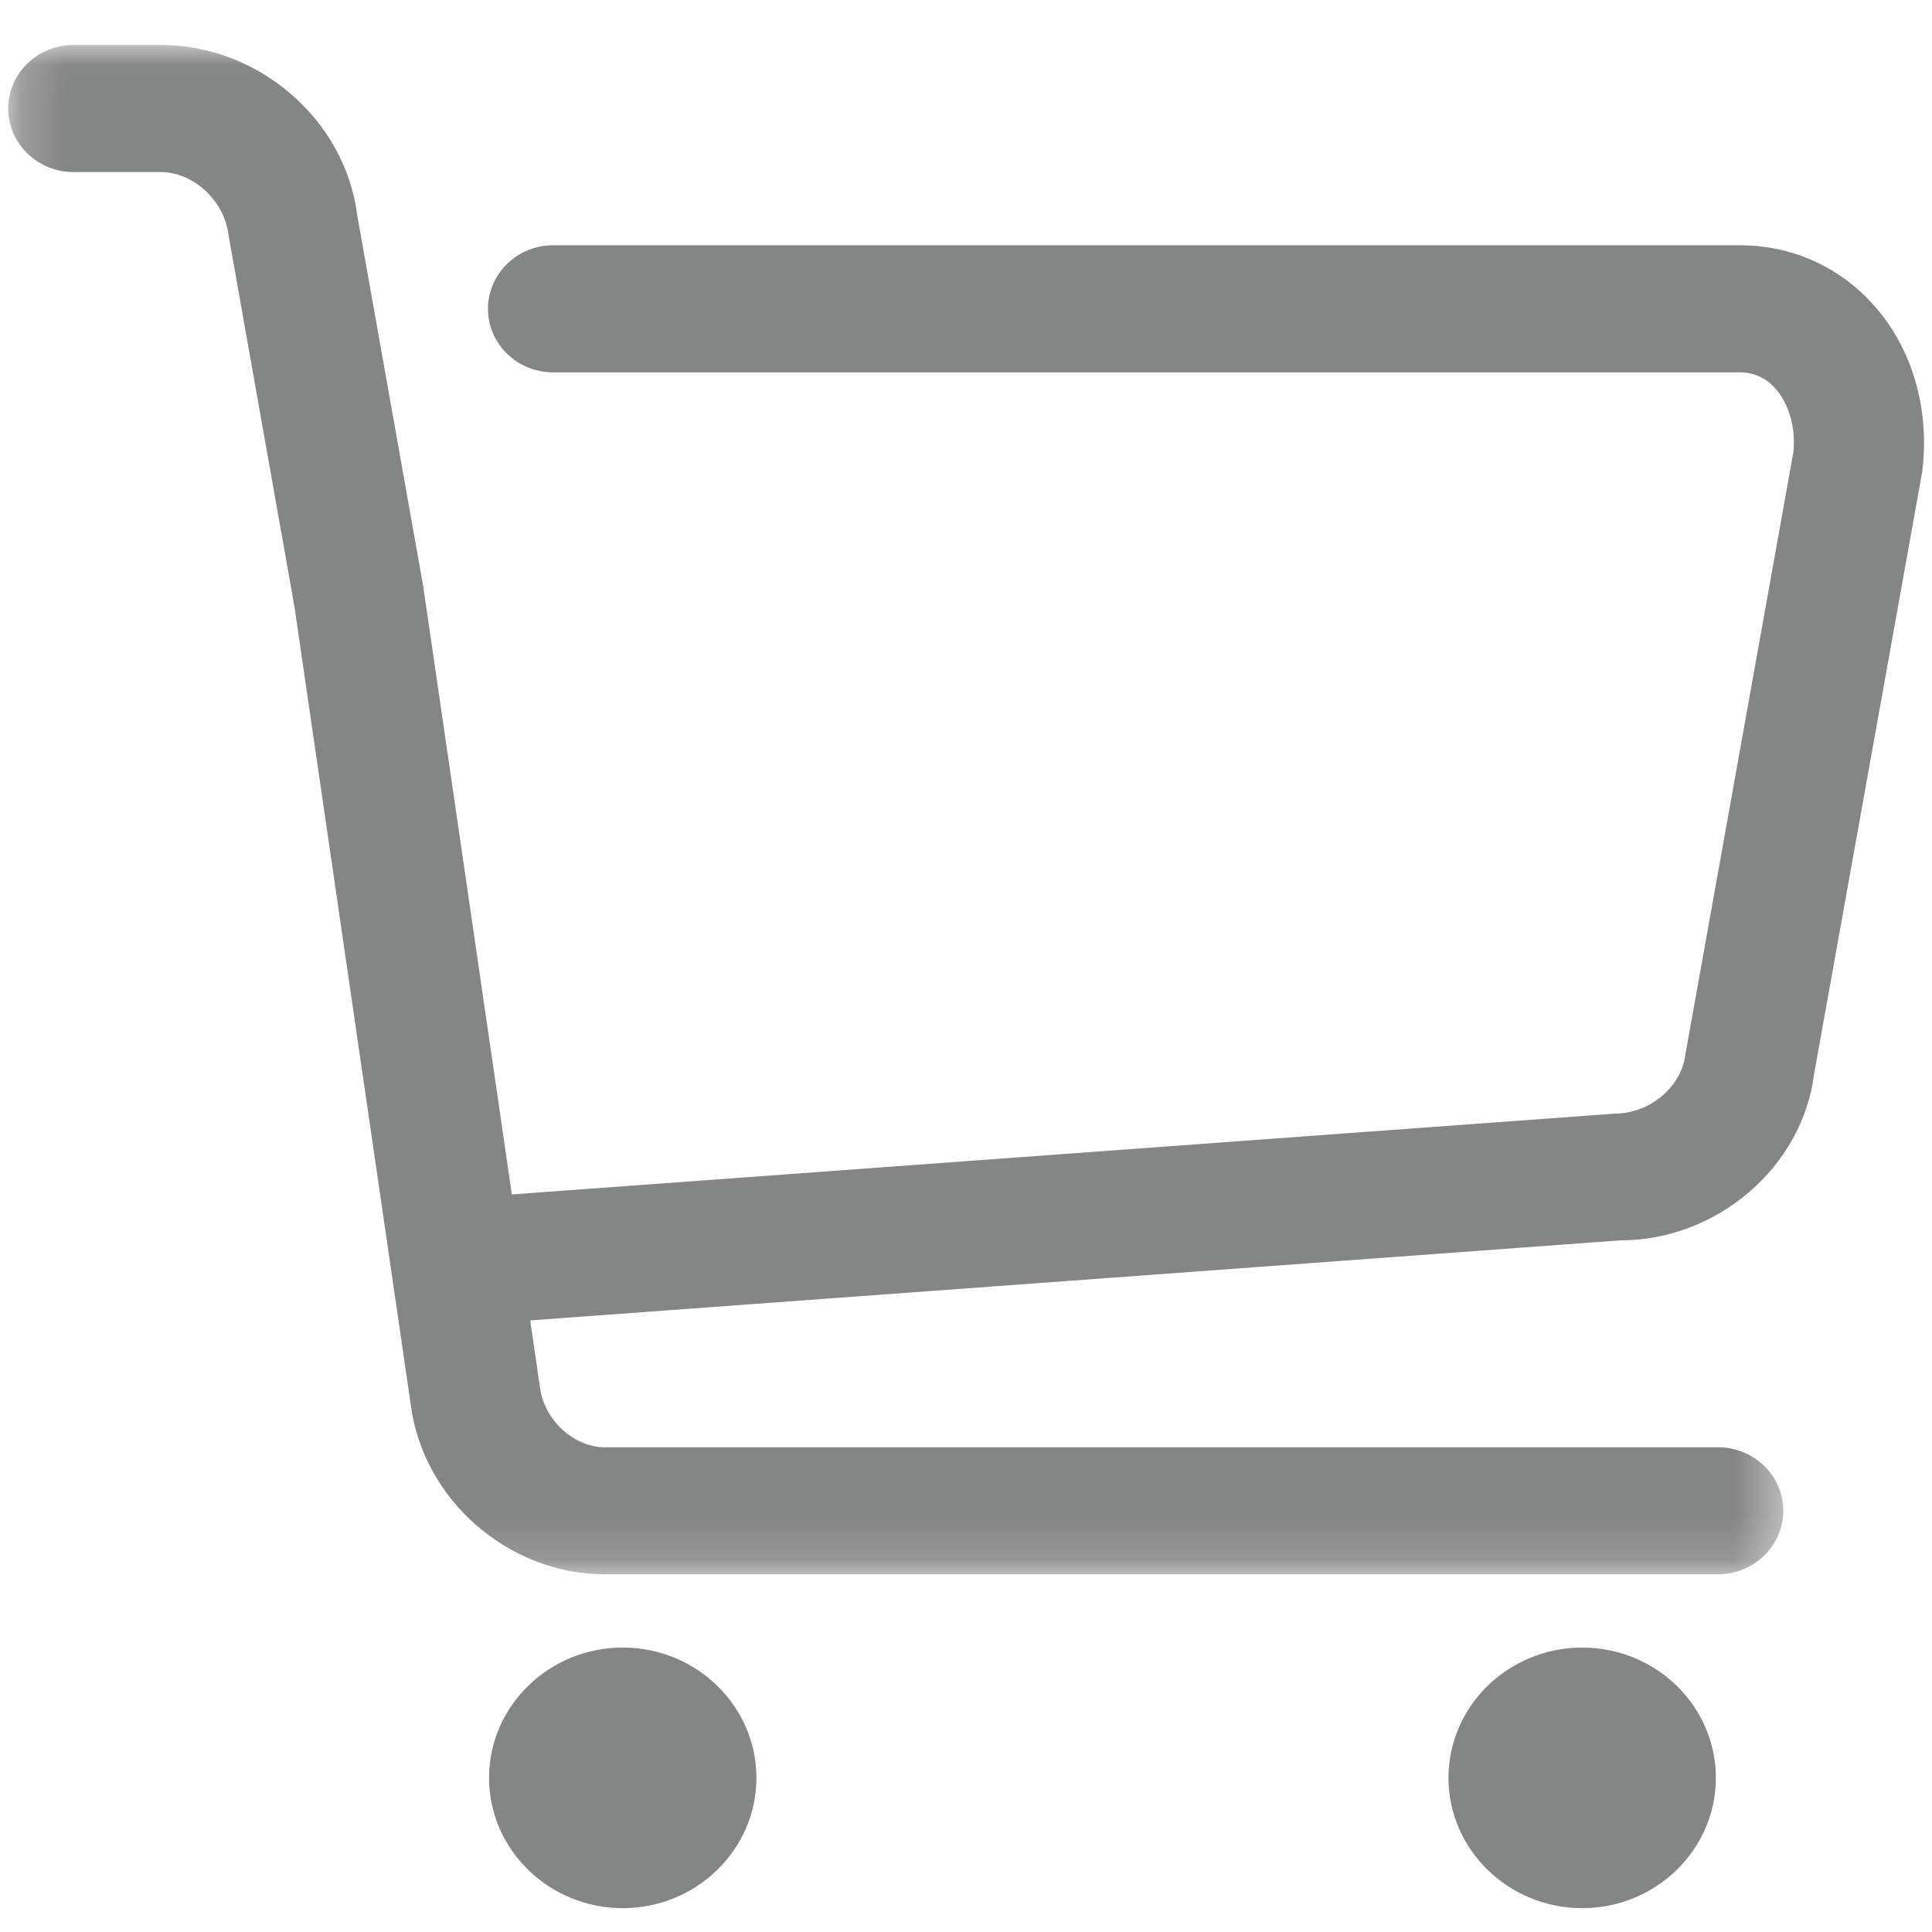 <?xml version="1.0" encoding="UTF-8"?>
<svg width="44px" height="44px" viewBox="0 0 44 44" version="1.1" xmlns="http://www.w3.org/2000/svg" xmlns:xlink="http://www.w3.org/1999/xlink">
    <!-- Generator: Sketch 52.2 (67145) - http://www.bohemiancoding.com/sketch -->
    <title>购物车_slice</title>
    <desc>Created with Sketch.</desc>
    <defs>
        <polygon id="path-1" points="0.195 1.024 40.613 1.024 40.613 35.853 0.195 35.853"></polygon>
    </defs>
    <g id="Page-1" stroke="none" stroke-width="1" fill="none" fill-rule="evenodd" opacity="0.598">
        <g id="画板" transform="translate(-259, -1246)">
            <g id="购物车" transform="translate(259, 1246)">
                <g id="Group-3">
                    <mask id="mask-2" fill="white">
                        <use xlink:href="#path-1"></use>
                    </mask>
                    <g id="Clip-2"></g>
                    <path d="M39.129,32.961 L13.778,32.961 C13.067,32.961 12.388,32.335 12.297,31.594 L9.64,13.361 L8.137,4.909 C7.865,2.73 5.898,1.024 3.66,1.024 L1.671,1.024 C0.852,1.024 0.187,1.674 0.187,2.471 C0.187,3.269 0.852,3.918 1.671,3.918 L3.66,3.918 C4.398,3.918 5.103,4.564 5.2,5.328 L6.705,13.81 L9.352,31.971 C9.625,34.148 11.567,35.853 13.778,35.853 L39.129,35.853 C39.947,35.853 40.613,35.203 40.613,34.405 C40.613,33.61 39.947,32.961 39.129,32.961" id="Fill-1" fill="#323333" mask="url(#mask-2)"></path>
                </g>
                <path d="M42.648,6.922 C41.866,6.06 40.791,5.586 39.62,5.586 L12.597,5.586 C11.778,5.586 11.113,6.236 11.113,7.034 C11.113,7.831 11.778,8.48 12.597,8.48 L39.62,8.48 C39.938,8.48 40.21,8.6 40.425,8.838 C40.745,9.192 40.909,9.77 40.84,10.315 L38.382,24.023 C38.291,24.755 37.575,25.357 36.788,25.361 L11.471,27.216 C11.077,27.244 10.718,27.419 10.458,27.713 C10.199,28.005 10.073,28.378 10.102,28.762 C10.157,29.514 10.807,30.104 11.58,30.104 C11.615,30.104 11.652,30.102 11.69,30.1 L36.895,28.249 C39.11,28.249 41.051,26.579 41.317,24.449 L43.778,10.739 C43.956,9.3 43.544,7.908 42.648,6.922" id="Fill-4" fill="#323333"></path>
                <path d="M14.183,43.457 C15.861,43.457 17.227,42.124 17.227,40.49 C17.227,38.853 15.861,37.522 14.183,37.522 C12.504,37.522 11.138,38.853 11.138,40.489 C11.138,42.124 12.504,43.457 14.183,43.457" id="Fill-6" fill="#323333"></path>
                <path d="M36.034,43.457 C37.712,43.457 39.078,42.124 39.078,40.49 C39.078,38.853 37.712,37.522 36.034,37.522 C34.355,37.522 32.988,38.853 32.988,40.49 C32.988,42.124 34.355,43.457 36.034,43.457" id="Fill-8" fill="#323333"></path>
            </g>
        </g>
    </g>
</svg>